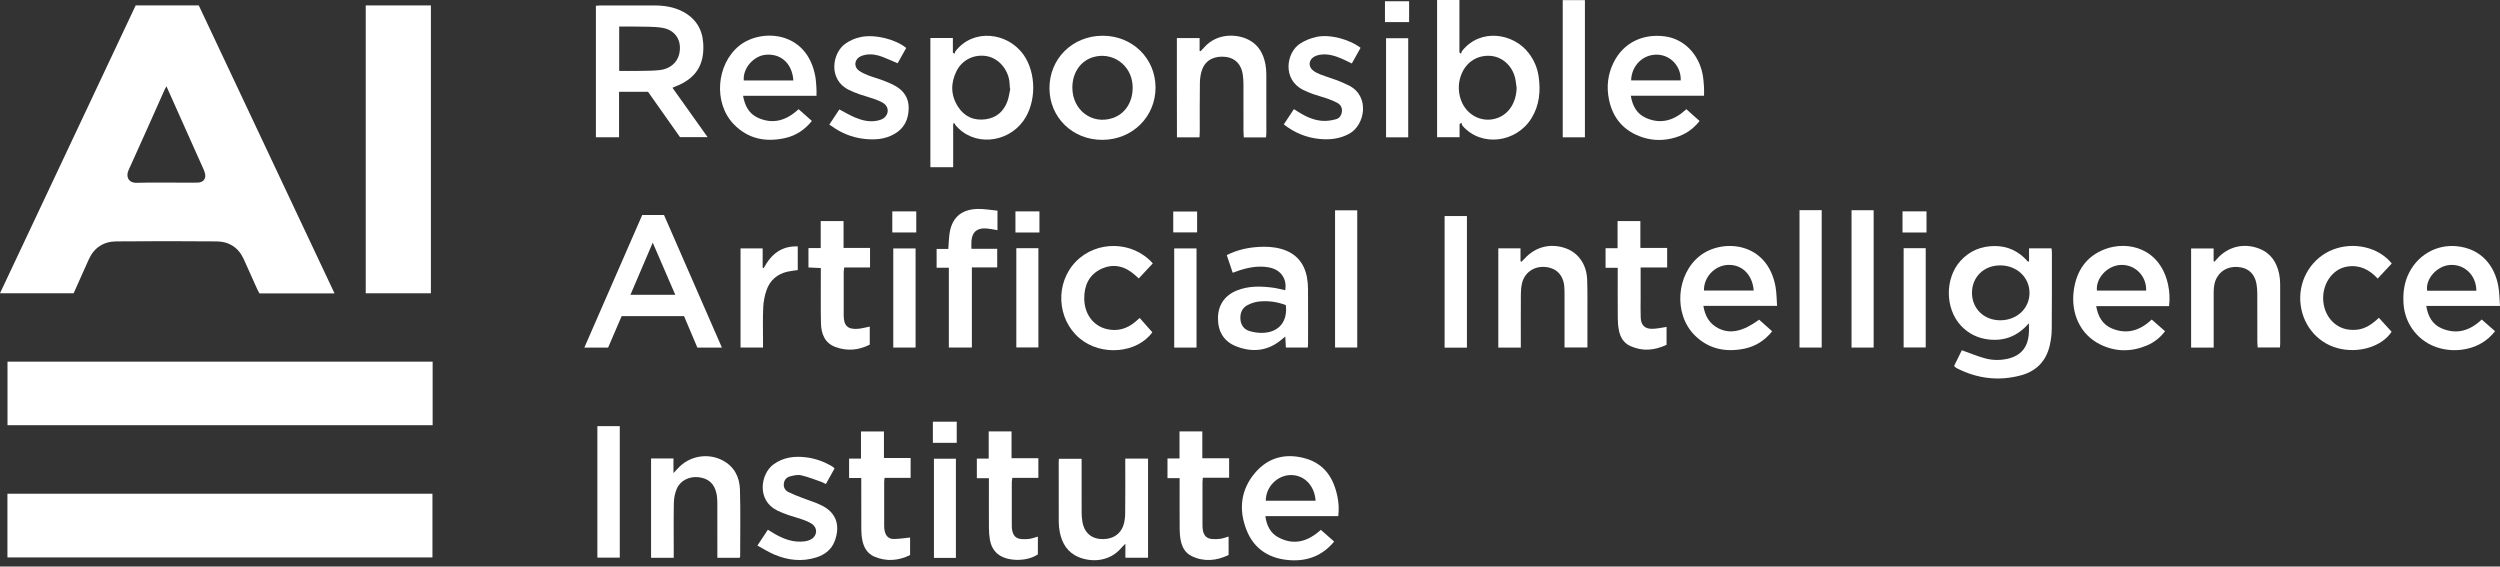 <svg width="203" height="46" viewBox="0 0 203 46" fill="none" xmlns="http://www.w3.org/2000/svg">
<rect x="0" y="0" width="203" height="46" fill="#333333" stroke="none"/>
<path d="M27.164 23.822H21.063C21.01 23.721 20.945 23.61 20.892 23.493C20.523 22.673 20.162 21.852 19.788 21.034C19.358 20.093 18.592 19.611 17.584 19.601C14.87 19.576 12.157 19.578 9.444 19.601C8.415 19.61 7.645 20.102 7.211 21.06C6.797 21.971 6.393 22.886 5.979 23.812H0C3.682 15.998 7.348 8.223 11.018 0.436H16.139C19.794 8.189 23.463 15.973 27.164 23.822ZM13.518 7.011C13.454 7.12 13.419 7.167 13.395 7.221C12.41 9.425 11.436 11.634 10.433 13.831C10.211 14.319 10.405 14.866 11.115 14.844C12.352 14.806 13.591 14.834 14.829 14.832C15.242 14.832 15.655 14.841 16.067 14.828C16.437 14.816 16.679 14.593 16.669 14.261C16.665 14.092 16.603 13.915 16.533 13.757C16.082 12.734 15.619 11.714 15.162 10.693C14.621 9.485 14.082 8.275 13.518 7.012V7.011Z" fill="white"/>
<path d="M35.13 29.367V34.526H0.609V29.367H35.132H35.13Z" fill="white"/>
<path d="M0.604 40.091H35.115V45.262H0.604V40.091Z" fill="white"/>
<path d="M34.989 23.814H29.698V0.44H34.989V23.813V23.814Z" fill="white"/>
<path d="M54.603 7.125C55.558 8.468 56.489 9.776 57.458 11.136H55.218C54.373 9.938 53.499 8.7 52.621 7.456H50.267V11.146H48.387V0.469C48.529 0.459 48.657 0.443 48.787 0.443C50.233 0.441 51.678 0.443 53.124 0.443C53.93 0.443 54.713 0.56 55.436 0.938C56.479 1.482 57.03 2.36 57.103 3.522C57.213 5.293 56.482 6.398 54.819 7.032C54.766 7.052 54.715 7.078 54.605 7.127L54.603 7.125ZM50.279 5.76C50.816 5.76 51.313 5.768 51.81 5.758C52.399 5.747 52.99 5.756 53.573 5.692C54.388 5.603 54.987 5.085 55.147 4.409C55.406 3.332 54.865 2.428 53.763 2.255C53.042 2.143 52.298 2.178 51.563 2.157C51.141 2.146 50.718 2.155 50.278 2.155V5.759L50.279 5.76Z" fill="white"/>
<path d="M158.679 29.702C158.89 29.274 159.109 28.828 159.301 28.439C159.963 28.674 160.571 28.933 161.204 29.102C161.85 29.274 162.516 29.27 163.173 29.094C163.991 28.873 164.507 28.35 164.681 27.529C164.767 27.122 164.763 26.697 164.746 26.245C163.863 27.276 162.782 27.717 161.468 27.564C160.586 27.462 159.831 27.089 159.225 26.439C157.924 25.039 157.917 22.577 159.207 21.167C159.947 20.358 160.886 19.983 161.966 19.978C163.055 19.974 163.958 20.42 164.678 21.255C164.705 21.239 164.731 21.225 164.758 21.209V20.163H166.58C166.594 20.285 166.614 20.384 166.614 20.484C166.614 22.564 166.62 24.644 166.601 26.724C166.596 27.177 166.537 27.638 166.432 28.079C166.134 29.338 165.331 30.15 164.089 30.481C162.307 30.956 160.585 30.754 158.938 29.921C158.872 29.889 158.811 29.846 158.751 29.803C158.729 29.787 158.716 29.757 158.677 29.701L158.679 29.702ZM162.436 26.007C163.78 25.999 164.796 25.041 164.796 23.781C164.796 22.511 163.748 21.537 162.391 21.549C161.071 21.56 160.115 22.509 160.125 23.799C160.134 25.076 161.116 26.015 162.436 26.007Z" fill="white"/>
<path d="M118.517 10.075V11.141H116.692V0H118.505V4.262C118.548 4.294 118.591 4.327 118.635 4.358C118.667 4.277 118.683 4.184 118.736 4.119C120.22 2.263 122.909 2.69 124.143 4.327C124.57 4.892 124.841 5.524 124.939 6.221C125.107 7.402 125.003 8.545 124.362 9.591C123.136 11.592 120.281 11.965 118.762 10.217C118.707 10.154 118.697 10.051 118.666 9.967C118.617 10.002 118.568 10.037 118.518 10.072L118.517 10.075ZM123.151 7.143C123.109 6.867 123.089 6.586 123.024 6.317C122.78 5.317 121.961 4.599 121.016 4.536C119.968 4.466 119.088 5.017 118.68 6C118.422 6.62 118.391 7.26 118.562 7.904C118.928 9.283 120.288 10.04 121.574 9.59C122.523 9.258 123.119 8.32 123.151 7.144V7.143Z" fill="white"/>
<path d="M75.547 3.088H77.373V4.275C77.419 4.305 77.465 4.335 77.511 4.365C77.536 4.294 77.545 4.211 77.589 4.155C79.032 2.285 81.812 2.623 83.104 4.436C84.167 5.928 84.164 8.331 83.095 9.815C81.775 11.648 79.028 11.904 77.581 10.152C77.544 10.107 77.526 10.046 77.498 9.994C77.464 10.011 77.432 10.027 77.398 10.043V13.574H75.547V3.088ZM82.037 7.195C82.026 7.191 82.015 7.188 82.004 7.184C81.99 6.993 81.987 6.801 81.963 6.612C81.831 5.578 81.053 4.718 80.107 4.556C79.112 4.385 78.132 4.85 77.671 5.769C77.18 6.746 77.195 7.74 77.793 8.669C78.31 9.473 79.083 9.814 80.031 9.686C80.915 9.566 81.503 9.045 81.804 8.22C81.923 7.893 81.962 7.537 82.037 7.195Z" fill="white"/>
<path d="M52.15 17.456H53.917C55.473 21.02 57.036 24.599 58.619 28.223H56.625C56.274 27.392 55.913 26.541 55.545 25.671H50.477C50.116 26.509 49.75 27.359 49.379 28.224H47.448C49.025 24.614 50.587 21.036 52.15 17.456ZM54.833 23.939C54.221 22.523 53.629 21.154 53.002 19.703C52.376 21.166 51.79 22.535 51.191 23.939H54.833Z" fill="white"/>
<path d="M93.829 7.104C93.834 9.491 91.938 11.352 89.502 11.356C87.092 11.359 85.228 9.539 85.216 7.176C85.205 4.774 87.075 2.916 89.514 2.902C91.937 2.889 93.825 4.728 93.83 7.105L93.829 7.104ZM87.075 7.114C87.075 8.934 88.663 10.14 90.335 9.592C91.412 9.239 92.053 8.179 91.964 6.898C91.851 5.261 90.322 4.18 88.766 4.64C87.734 4.946 87.075 5.909 87.075 7.114Z" fill="white"/>
<path d="M136.931 8.867C137.307 9.202 137.648 9.504 138.005 9.823C137.488 10.486 136.837 10.922 136.057 11.158C135.176 11.426 134.278 11.441 133.4 11.158C131.879 10.668 130.957 9.622 130.643 8.054C130.438 7.026 130.555 6.026 131.021 5.082C131.803 3.495 133.366 2.706 135.206 2.956C136.714 3.161 137.916 4.357 138.247 6.006C138.317 6.351 138.338 6.706 138.365 7.058C138.382 7.276 138.368 7.497 138.368 7.772H132.421C132.56 8.624 132.926 9.259 133.667 9.583C134.892 10.119 135.964 9.769 136.932 8.866L136.931 8.867ZM136.474 6.529C136.521 5.404 135.66 4.471 134.572 4.438C133.419 4.404 132.481 5.316 132.447 6.529H136.474Z" fill="white"/>
<path d="M66.299 7.781H60.337C60.483 8.606 60.823 9.237 61.545 9.564C62.783 10.125 63.868 9.777 64.847 8.865C65.204 9.18 65.553 9.491 65.925 9.82C65.344 10.538 64.636 11.011 63.759 11.208C62.169 11.566 60.731 11.28 59.573 10.078C57.91 8.352 58.166 5.211 60.031 3.71C61.795 2.293 65.537 2.483 66.204 6.215C66.262 6.533 66.274 6.859 66.296 7.182C66.309 7.356 66.299 7.532 66.299 7.781ZM64.422 6.534C64.33 5.173 63.435 4.348 62.207 4.443C61.198 4.522 60.309 5.536 60.394 6.534H64.421H64.422Z" fill="white"/>
<path d="M108.668 41.909H102.746C102.854 42.681 103.156 43.287 103.798 43.631C105.075 44.316 106.215 43.967 107.253 43.023C107.615 43.342 107.966 43.651 108.332 43.975C107.399 45.105 106.201 45.569 104.799 45.49C103.127 45.396 101.844 44.624 101.219 43.041C100.568 41.391 100.736 39.774 101.914 38.39C102.997 37.119 104.425 36.778 106.005 37.227C107.552 37.665 108.3 38.834 108.603 40.34C108.705 40.844 108.733 41.356 108.668 41.91V41.909ZM102.783 40.662H106.827C106.745 39.409 105.884 38.545 104.776 38.575C103.695 38.603 102.771 39.56 102.784 40.662H102.783Z" fill="white"/>
<path d="M138.312 24.834C138.453 25.687 138.815 26.289 139.523 26.652C140.483 27.144 141.512 26.928 142.842 25.959C143.186 26.266 143.535 26.577 143.9 26.902C143.296 27.648 142.554 28.126 141.641 28.312C140.117 28.621 138.73 28.346 137.602 27.217C135.871 25.481 136.113 22.262 138.049 20.76C139.877 19.342 143.539 19.641 144.177 23.305C144.262 23.79 144.258 24.291 144.299 24.835H138.311L138.312 24.834ZM138.364 23.59H142.401C142.298 22.275 141.421 21.44 140.258 21.514C139.207 21.581 138.328 22.535 138.364 23.59Z" fill="white"/>
<path d="M176.129 24.856H170.21C170.358 25.699 170.721 26.354 171.492 26.674C172.703 27.178 173.768 26.845 174.721 25.947C175.08 26.262 175.43 26.57 175.802 26.896C175.396 27.427 174.902 27.815 174.311 28.059C173.032 28.589 171.75 28.579 170.505 27.953C168.934 27.161 168.125 25.469 168.395 23.55C168.614 21.996 169.407 20.808 170.911 20.236C172.817 19.512 175.418 20.174 176.05 23.125C176.168 23.675 176.198 24.231 176.129 24.856ZM174.267 23.595C174.311 22.412 173.37 21.47 172.218 21.511C171.131 21.551 170.173 22.57 170.269 23.595H174.267Z" fill="white"/>
<path d="M201.517 25.944C201.881 26.264 202.232 26.574 202.599 26.895C201.985 27.671 201.206 28.136 200.266 28.333C199.518 28.489 198.769 28.465 198.034 28.252C196.408 27.785 195.269 26.347 195.166 24.653C195.119 23.877 195.192 23.124 195.501 22.401C196.197 20.767 197.792 19.824 199.49 19.993C201.531 20.197 202.57 21.633 202.86 23.215C202.954 23.729 202.953 24.26 203 24.844H197.013C197.149 25.698 197.514 26.341 198.257 26.661C199.48 27.188 200.56 26.855 201.518 25.945L201.517 25.944ZM201.079 23.607C201.077 22.345 200.109 21.426 198.923 21.516C197.876 21.596 196.938 22.649 197.084 23.607H201.08H201.079Z" fill="white"/>
<path d="M106.193 28.222H104.412C104.396 27.926 104.383 27.652 104.366 27.327C104.255 27.418 104.177 27.478 104.104 27.542C102.984 28.503 101.718 28.645 100.383 28.124C99.388 27.736 98.907 26.939 98.898 25.876C98.889 24.804 99.426 24.001 100.411 23.597C101.371 23.204 102.371 23.227 103.373 23.361C103.706 23.405 104.031 23.498 104.36 23.568C104.519 22.64 104.002 21.905 103.076 21.721C102.256 21.558 101.464 21.693 100.681 21.941C100.5 21.998 100.324 22.067 100.095 22.149C99.932 21.665 99.775 21.198 99.613 20.716C100.427 20.301 101.269 20.113 102.141 20.054C102.791 20.01 103.439 20.038 104.07 20.222C105.211 20.557 105.89 21.323 106.118 22.483C106.179 22.799 106.208 23.127 106.211 23.45C106.221 24.939 106.215 26.43 106.214 27.919C106.214 28.007 106.203 28.095 106.194 28.222H106.193ZM104.408 24.773C103.686 24.499 102.957 24.405 102.217 24.485C101.904 24.519 101.58 24.626 101.301 24.773C100.856 25.008 100.685 25.424 100.722 25.925C100.758 26.406 101.021 26.747 101.456 26.881C101.826 26.994 102.236 27.049 102.622 27.025C103.883 26.944 104.566 26.074 104.408 24.774V24.773Z" fill="white"/>
<path d="M91.371 37.236H93.221V45.287H91.381V44.151C91.227 44.308 91.136 44.391 91.057 44.485C90.086 45.63 88.62 45.665 87.583 45.236C86.687 44.866 86.237 44.125 86.054 43.207C85.999 42.933 85.972 42.65 85.971 42.371C85.963 40.749 85.966 39.126 85.968 37.504C85.968 37.432 85.977 37.359 85.984 37.252H87.826V37.729C87.826 39.027 87.823 40.325 87.829 41.623C87.83 41.872 87.851 42.124 87.891 42.37C88.026 43.178 88.528 43.675 89.274 43.76C90.181 43.863 90.922 43.479 91.204 42.701C91.317 42.391 91.36 42.04 91.364 41.707C91.382 40.394 91.372 39.081 91.372 37.768V37.234L91.371 37.236Z" fill="white"/>
<path d="M123.49 28.224H121.663V20.166H123.465V21.211C123.492 21.225 123.519 21.239 123.545 21.253C123.629 21.168 123.715 21.087 123.795 21C124.678 20.032 125.903 19.724 127.137 20.161C128.158 20.523 128.832 21.474 128.877 22.697C128.912 23.654 128.895 24.613 128.898 25.572C128.9 26.439 128.898 27.308 128.898 28.212H127.04C127.04 28.034 127.04 27.876 127.04 27.719C127.04 26.465 127.04 25.213 127.04 23.96C127.04 23.724 127.04 23.488 127.019 23.253C126.934 22.324 126.373 21.758 125.47 21.678C124.564 21.598 123.795 22.126 123.587 23.002C123.52 23.285 123.496 23.585 123.494 23.878C123.484 25.16 123.49 26.443 123.49 27.726C123.49 27.884 123.49 28.041 123.49 28.225V28.224Z" fill="white"/>
<path d="M52.867 37.228H54.685V38.415C54.856 38.233 54.953 38.133 55.047 38.03C55.965 37.018 57.478 36.746 58.687 37.389C59.628 37.889 60.055 38.746 60.084 39.75C60.138 41.563 60.101 43.379 60.101 45.193C60.101 45.219 60.079 45.245 60.057 45.294H58.25V44.816C58.25 43.474 58.254 42.132 58.247 40.788C58.246 40.54 58.226 40.286 58.172 40.044C57.993 39.252 57.501 38.83 56.699 38.748C55.95 38.672 55.236 39.026 54.952 39.694C54.806 40.036 54.726 40.43 54.718 40.803C54.691 42.131 54.707 43.458 54.707 44.786C54.707 44.946 54.707 45.106 54.707 45.291H52.867V37.228Z" fill="white"/>
<path d="M179.75 28.223H177.918V20.176H179.745V21.216C179.771 21.224 179.798 21.232 179.824 21.241C179.888 21.169 179.953 21.099 180.017 21.025C180.902 20.024 182.178 19.707 183.43 20.182C184.375 20.541 184.862 21.275 185.063 22.225C185.121 22.497 185.147 22.78 185.149 23.059C185.157 24.681 185.154 26.302 185.152 27.924C185.152 28.011 185.139 28.096 185.13 28.214H183.32C183.312 28.066 183.298 27.911 183.296 27.757C183.294 26.445 183.299 25.133 183.292 23.82C183.291 23.556 183.268 23.29 183.222 23.03C183.092 22.302 182.637 21.835 181.973 21.713C181.146 21.563 180.434 21.845 180.048 22.476C179.809 22.867 179.748 23.298 179.75 23.748C179.753 25.06 179.75 26.372 179.75 27.685V28.222V28.223Z" fill="white"/>
<path d="M102.802 11.155H100.997C100.988 10.986 100.972 10.831 100.971 10.676C100.969 9.393 100.973 8.109 100.968 6.827C100.966 6.562 100.95 6.295 100.911 6.034C100.793 5.228 100.293 4.717 99.552 4.623C98.646 4.51 97.925 4.85 97.628 5.609C97.493 5.955 97.437 6.352 97.431 6.727C97.407 8.038 97.423 9.351 97.421 10.664C97.421 10.822 97.407 10.98 97.399 11.153H95.569C95.556 8.469 95.567 5.797 95.562 3.092H97.407V4.13C97.435 4.139 97.463 4.148 97.491 4.156C97.587 4.053 97.684 3.953 97.778 3.849C98.835 2.656 100.473 2.739 101.427 3.251C102.215 3.673 102.599 4.386 102.755 5.236C102.803 5.496 102.824 5.764 102.825 6.028C102.831 7.621 102.828 9.214 102.827 10.806C102.827 10.907 102.812 11.007 102.801 11.153L102.802 11.155Z" fill="white"/>
<path d="M67.339 10.12C67.636 9.67 67.902 9.268 68.155 8.885C68.613 9.124 69.016 9.37 69.448 9.548C70.037 9.79 70.655 9.939 71.302 9.784C71.442 9.75 71.588 9.703 71.709 9.626C72.194 9.319 72.216 8.692 71.739 8.381C71.496 8.222 71.214 8.117 70.938 8.018C70.564 7.884 70.177 7.791 69.802 7.659C69.497 7.552 69.195 7.432 68.907 7.288C67.233 6.451 67.574 4.308 68.633 3.556C69.026 3.277 69.449 3.094 69.918 3.001C71.059 2.772 72.733 3.189 73.583 3.894C73.353 4.306 73.12 4.724 72.886 5.14C72.455 4.954 72.057 4.768 71.649 4.614C71.203 4.445 70.738 4.361 70.262 4.451C70.093 4.482 69.916 4.541 69.774 4.635C69.373 4.901 69.341 5.426 69.724 5.718C69.954 5.892 70.232 6.014 70.502 6.121C70.872 6.266 71.259 6.362 71.631 6.502C71.974 6.632 72.317 6.771 72.639 6.944C73.371 7.335 73.798 7.937 73.785 8.791C73.772 9.693 73.43 10.423 72.619 10.883C71.84 11.326 70.992 11.374 70.131 11.272C69.162 11.156 68.284 10.794 67.496 10.217C67.447 10.183 67.394 10.156 67.339 10.123V10.12Z" fill="white"/>
<path d="M110.479 3.881C110.24 4.31 110.011 4.72 109.768 5.156C109.491 5.022 109.235 4.887 108.971 4.773C108.397 4.525 107.806 4.342 107.171 4.447C106.988 4.477 106.795 4.543 106.644 4.647C106.261 4.91 106.238 5.407 106.598 5.703C106.776 5.85 106.993 5.962 107.21 6.046C107.634 6.212 108.075 6.335 108.501 6.497C108.858 6.632 109.213 6.778 109.552 6.952C111.265 7.837 110.825 10.166 109.566 10.855C108.794 11.278 107.978 11.368 107.128 11.281C106.063 11.174 105.113 10.78 104.244 10.103C104.525 9.678 104.789 9.279 105.065 8.86C105.219 8.957 105.34 9.034 105.461 9.111C106.055 9.484 106.69 9.768 107.393 9.814C107.75 9.838 108.124 9.777 108.472 9.685C108.775 9.605 108.944 9.351 108.966 9.021C108.987 8.7 108.832 8.479 108.566 8.341C108.319 8.213 108.061 8.102 107.798 8.01C107.423 7.879 107.037 7.783 106.662 7.652C106.371 7.549 106.083 7.432 105.808 7.295C104.113 6.449 104.43 4.259 105.592 3.524C105.98 3.278 106.436 3.097 106.886 2.998C107.954 2.762 109.539 3.174 110.481 3.883L110.479 3.881Z" fill="white"/>
<path d="M61.502 44.301C61.809 43.836 62.074 43.434 62.351 43.014C62.567 43.145 62.75 43.266 62.939 43.372C63.685 43.793 64.469 44.071 65.342 43.957C65.527 43.932 65.722 43.875 65.88 43.78C66.376 43.485 66.402 42.861 65.925 42.539C65.697 42.385 65.43 42.281 65.168 42.186C64.794 42.051 64.407 41.958 64.032 41.827C63.713 41.715 63.394 41.595 63.093 41.444C61.424 40.61 61.757 38.471 62.811 37.706C63.62 37.119 64.52 37.019 65.465 37.136C66.234 37.23 66.95 37.496 67.614 37.9C67.661 37.929 67.699 37.973 67.767 38.032C67.536 38.45 67.309 38.859 67.062 39.304C66.923 39.237 66.801 39.164 66.669 39.119C66.129 38.933 65.595 38.715 65.04 38.591C64.757 38.528 64.426 38.608 64.135 38.688C63.85 38.766 63.669 38.988 63.645 39.305C63.62 39.609 63.769 39.828 64.019 39.954C64.36 40.125 64.718 40.262 65.073 40.401C65.633 40.622 66.224 40.785 66.756 41.058C68.061 41.729 68.185 42.86 67.774 43.946C67.511 44.639 66.956 45.052 66.263 45.269C65.114 45.626 63.985 45.497 62.895 45.038C62.425 44.84 61.989 44.562 61.503 44.301H61.502Z" fill="white"/>
<path d="M194.208 21.4C193.828 21.806 193.466 22.194 193.068 22.62C192.397 21.891 191.593 21.483 190.588 21.647C190.045 21.736 189.6 22.017 189.249 22.443C188.402 23.468 188.441 25.105 189.343 26.063C189.875 26.628 190.542 26.834 191.307 26.78C192.059 26.726 192.623 26.311 193.165 25.807C193.517 26.193 193.852 26.561 194.198 26.938C193.42 28.138 191.518 28.732 189.804 28.269C188.089 27.806 186.882 26.274 186.783 24.435C186.684 22.598 187.774 20.899 189.465 20.255C191.155 19.611 193.166 20.084 194.21 21.398L194.208 21.4Z" fill="white"/>
<path d="M93.605 21.389C93.219 21.803 92.849 22.198 92.467 22.609C92.354 22.509 92.257 22.422 92.161 22.335C91.35 21.61 90.424 21.368 89.424 21.835C88.424 22.304 88.028 23.191 88.041 24.262C88.057 25.502 88.778 26.468 89.877 26.723C90.739 26.923 91.512 26.702 92.186 26.132C92.298 26.036 92.407 25.937 92.543 25.818C92.883 26.204 93.22 26.585 93.568 26.98C92.349 28.677 89.437 28.959 87.667 27.473C85.806 25.91 85.663 22.985 87.363 21.239C89.052 19.504 91.991 19.552 93.608 21.39L93.605 21.389Z" fill="white"/>
<path d="M77.046 21.738H76.053V20.211H77.004C77.031 19.821 77.043 19.473 77.081 19.127C77.229 17.735 78.003 16.994 79.397 16.966C79.919 16.956 80.443 17.054 80.995 17.106V18.689C80.65 18.637 80.332 18.562 80.011 18.548C79.313 18.518 78.938 18.864 78.881 19.562C78.866 19.763 78.879 19.967 78.879 20.201H80.974V21.714H78.916V28.218H77.046V21.739V21.738Z" fill="white"/>
<path d="M133.219 21.718C133.219 22.612 133.219 23.422 133.219 24.232C133.219 24.747 133.206 25.265 133.225 25.781C133.248 26.401 133.55 26.709 134.169 26.7C134.545 26.695 134.92 26.604 135.325 26.547V27.996C134.366 28.455 133.375 28.552 132.372 28.094C131.838 27.85 131.561 27.375 131.454 26.814C131.393 26.498 131.366 26.171 131.364 25.848C131.354 24.653 131.359 23.458 131.359 22.264C131.359 22.106 131.359 21.947 131.359 21.748H130.372V20.154H131.347V17.951H133.198V20.131H135.373V21.719H133.219V21.718Z" fill="white"/>
<path d="M69.936 38.811H68.946V37.239H69.911V35.035H71.776V37.191H73.942V38.803H71.826C71.812 38.949 71.795 39.047 71.795 39.146C71.793 40.34 71.792 41.534 71.795 42.729C71.795 42.874 71.811 43.025 71.848 43.165C71.948 43.545 72.175 43.764 72.568 43.766C73.002 43.766 73.437 43.691 73.899 43.646V45.071C72.966 45.528 72.002 45.616 71.02 45.208C70.442 44.967 70.147 44.478 70.026 43.886C69.967 43.599 69.942 43.301 69.939 43.009C69.93 41.786 69.935 40.562 69.935 39.339C69.935 39.18 69.935 39.022 69.935 38.812L69.936 38.811Z" fill="white"/>
<path d="M70.624 26.519V27.983C69.721 28.445 68.787 28.526 67.845 28.18C66.96 27.854 66.68 27.095 66.662 26.234C66.635 24.98 66.652 23.727 66.65 22.473C66.65 22.253 66.65 22.033 66.65 21.765C66.314 21.749 65.998 21.734 65.647 21.718V20.141H66.642V17.953H68.497V20.133H70.647V21.72H68.551C68.533 21.872 68.509 21.982 68.509 22.093C68.507 23.274 68.504 24.453 68.509 25.633C68.514 26.452 68.841 26.761 69.657 26.7C69.975 26.677 70.288 26.584 70.623 26.52L70.624 26.519Z" fill="white"/>
<path d="M84.275 43.574V45.012C83.473 45.578 81.965 45.615 81.166 45.092C80.703 44.79 80.467 44.34 80.379 43.814C80.327 43.511 80.305 43.199 80.302 42.891C80.293 41.712 80.299 40.532 80.299 39.352C80.299 39.193 80.299 39.033 80.299 38.832H79.32V37.236H80.283V35.032H82.137V37.205H84.315V38.805H82.2C82.183 38.945 82.159 39.056 82.158 39.167C82.156 40.346 82.156 41.526 82.158 42.706C82.158 42.823 82.166 42.942 82.188 43.057C82.278 43.527 82.523 43.75 82.999 43.777C83.204 43.789 83.414 43.784 83.616 43.752C83.817 43.721 84.011 43.648 84.275 43.574Z" fill="white"/>
<path d="M99.762 43.572V45.065C98.775 45.538 97.771 45.641 96.758 45.153C96.246 44.906 95.985 44.435 95.877 43.892C95.817 43.59 95.791 43.278 95.789 42.97C95.779 41.76 95.785 40.55 95.785 39.34C95.785 39.181 95.785 39.023 95.785 38.824H94.8V37.229H95.777V35.028H97.628V37.213H99.804V38.791H97.672C97.659 38.964 97.642 39.089 97.641 39.215C97.638 40.352 97.637 41.487 97.641 42.624C97.641 42.784 97.649 42.95 97.683 43.106C97.778 43.532 98.016 43.742 98.448 43.771C98.667 43.786 98.892 43.78 99.109 43.748C99.31 43.719 99.505 43.642 99.762 43.569V43.572Z" fill="white"/>
<path d="M146.12 17.065H147.921V28.221H146.12V17.065Z" fill="white"/>
<path d="M152.14 28.222H150.345V17.07H152.14V28.222Z" fill="white"/>
<path d="M110.208 17.078V28.218H108.407V17.078H110.208Z" fill="white"/>
<path d="M128.695 11.149H126.894V0.01H128.695V11.149Z" fill="white"/>
<path d="M61.956 28.222H60.132V20.17H61.928V21.726L62.009 21.779C62.6 20.667 63.435 19.957 64.778 20.008V21.93C64.501 21.972 64.224 21.998 63.956 22.057C63.114 22.245 62.523 22.755 62.243 23.559C62.085 24.01 61.993 24.501 61.972 24.979C61.931 25.905 61.959 26.835 61.957 27.764C61.957 27.907 61.957 28.051 61.957 28.221L61.956 28.222Z" fill="white"/>
<path d="M119.114 28.229H117.302V17.543H119.114V28.229Z" fill="white"/>
<path d="M48.507 34.603H50.326V45.279H48.507V34.603Z" fill="white"/>
<path d="M114.347 11.151H112.548V3.104H114.347V11.15V11.151Z" fill="white"/>
<path d="M154.575 20.153H156.368V28.213H154.575V20.153Z" fill="white"/>
<path d="M97.157 28.223H95.346V20.172H97.157V28.223Z" fill="white"/>
<path d="M82.526 20.153H84.318V28.212H82.526V20.153Z" fill="white"/>
<path d="M74.345 28.221H72.534V20.173H74.345V28.221Z" fill="white"/>
<path d="M77.619 45.301H75.836V37.248H77.619V45.301Z" fill="white"/>
<path d="M154.485 18.879V17.163H156.432V18.879H154.485Z" fill="white"/>
<path d="M97.205 17.176V18.87H95.268V17.176H97.205Z" fill="white"/>
<path d="M75.749 35.958V34.242H77.686V35.958H75.749Z" fill="white"/>
<path d="M84.402 17.164V18.879H82.454V17.164H84.402Z" fill="white"/>
<path d="M74.4 18.876H72.455V17.165H74.4V18.876Z" fill="white"/>
<path d="M112.459 1.794V0.102H114.419V1.794H112.459Z" fill="white"/>
</svg>
